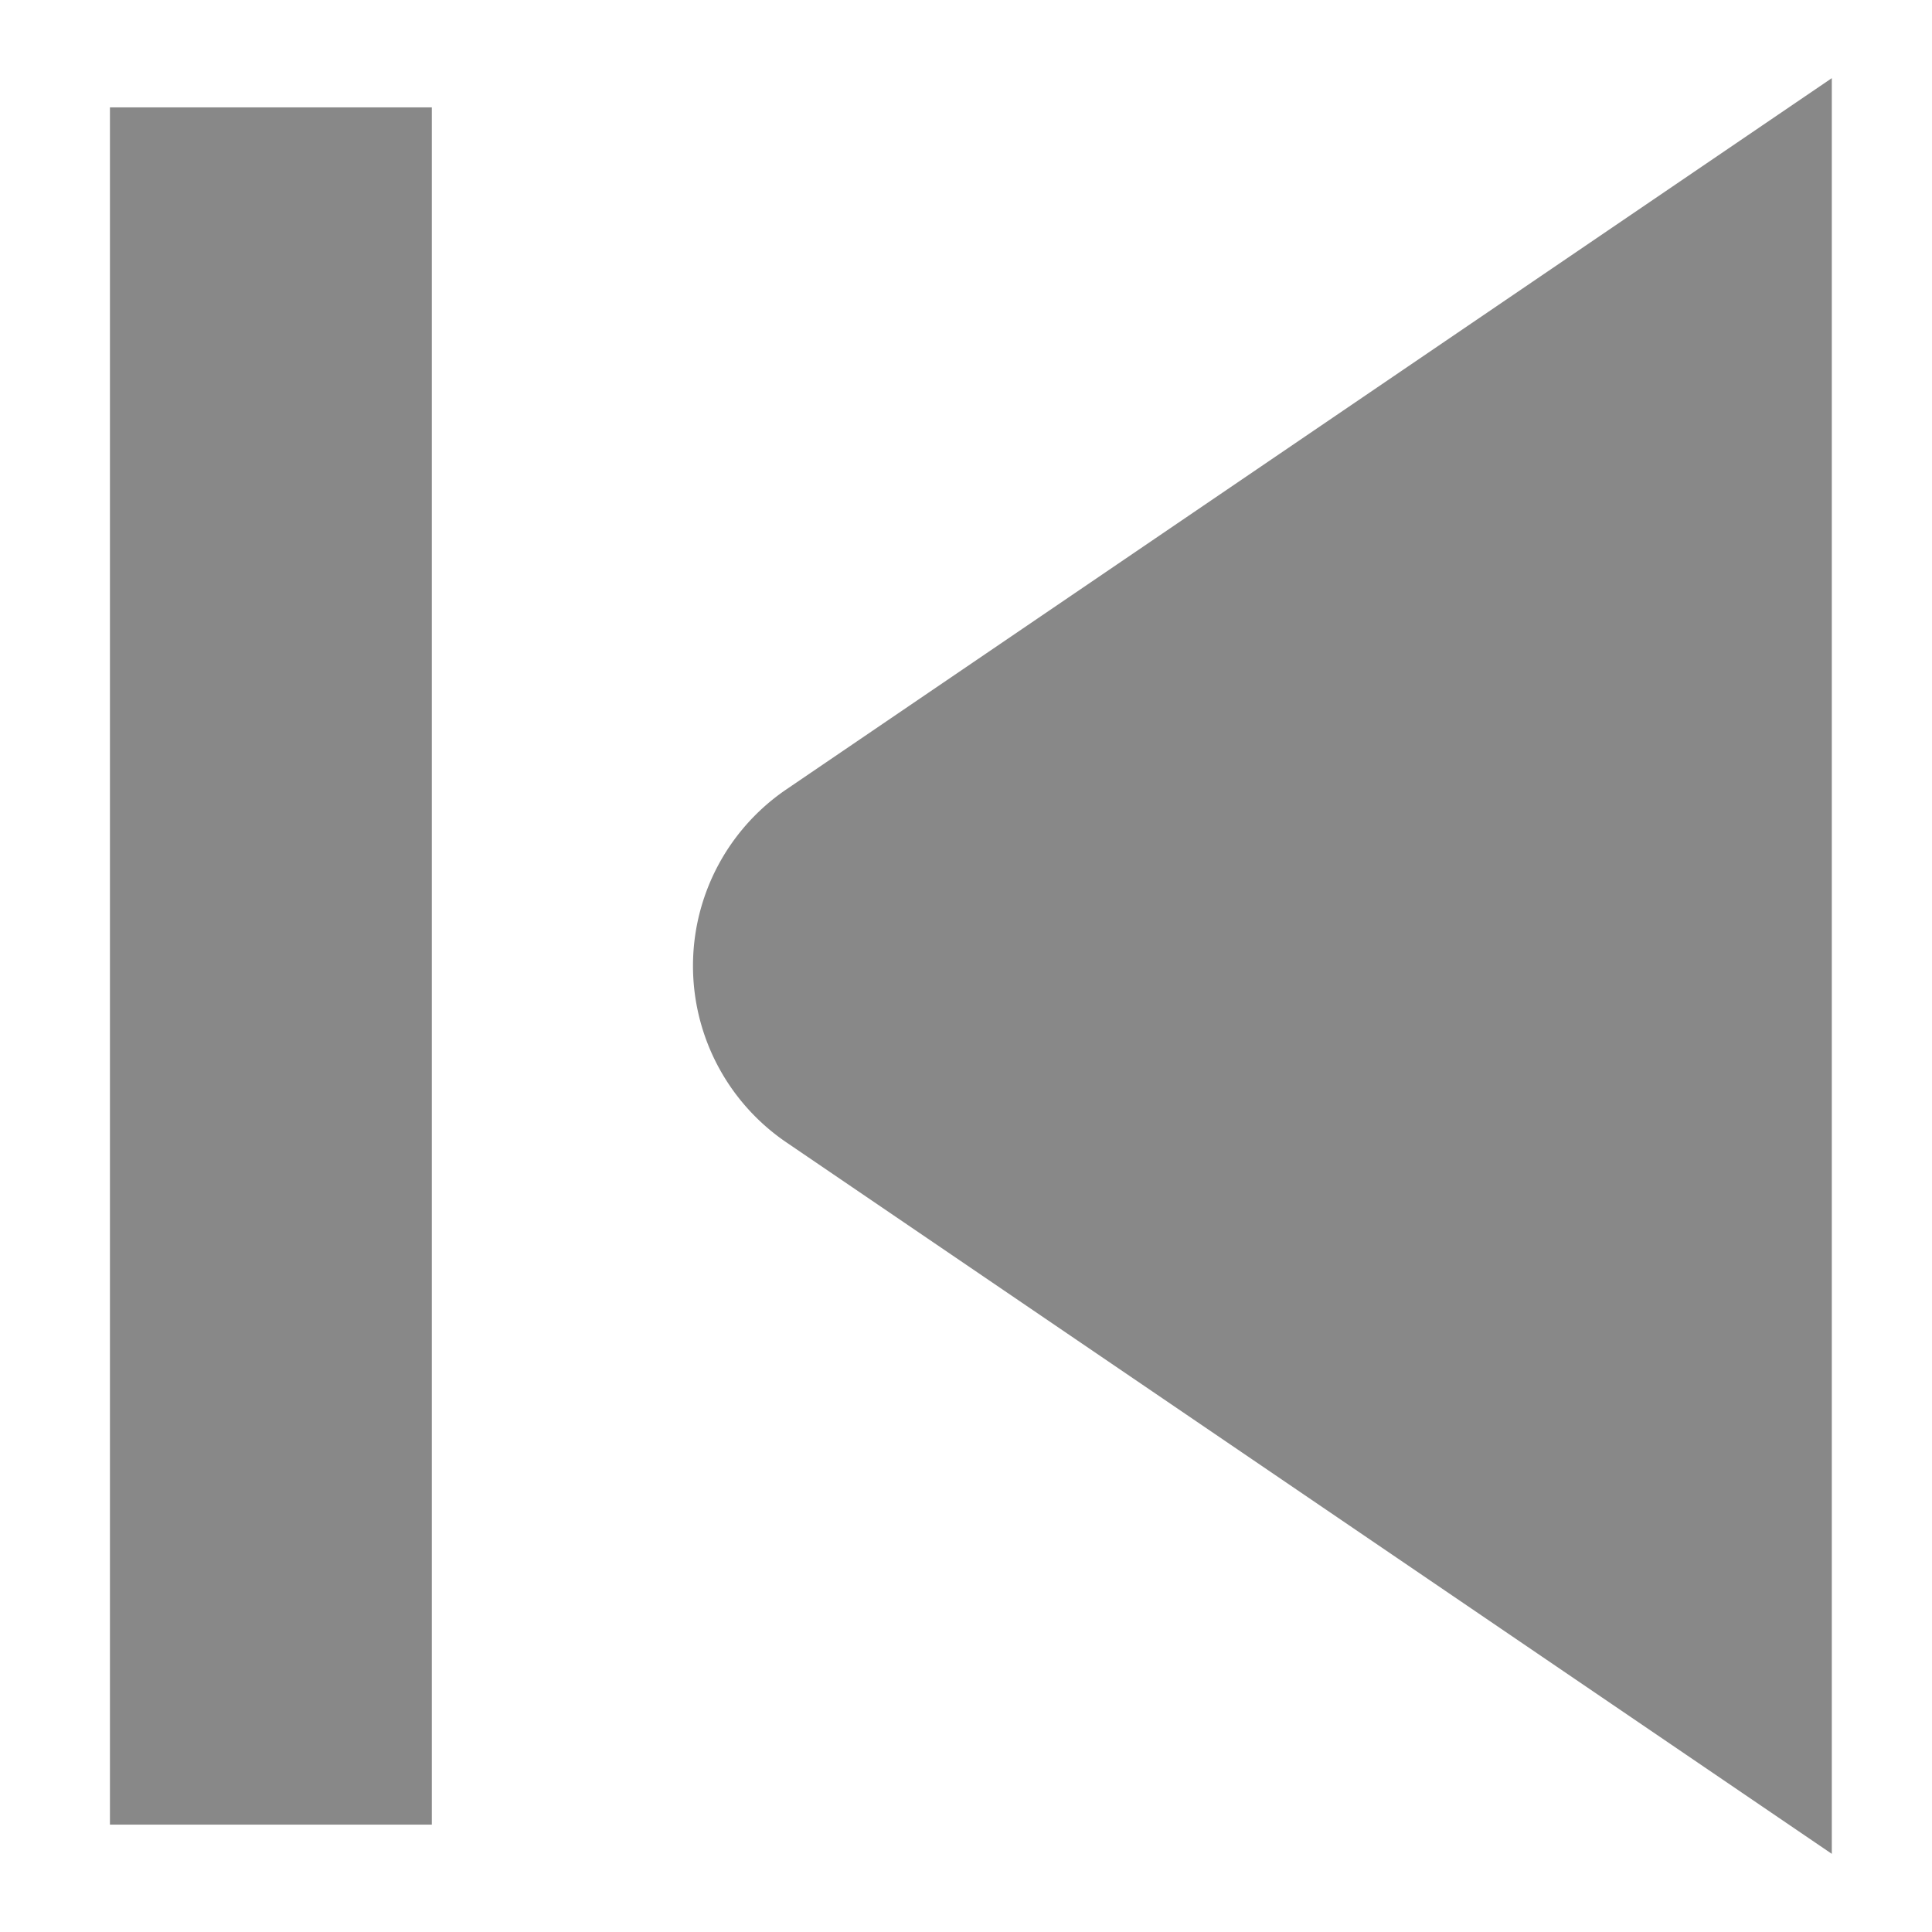 <svg fill="#888" xmlns="http://www.w3.org/2000/svg" viewBox="0 0 75.39 75.39">
    <path d="M71.48,3.05V72.34L30.69,44.58a8.33,8.33,0,0,1,0-13.78Z"/>
    <rect x="4.28" y="4.19" width="12.56" height="67.01" transform="translate(21.13 75.39) rotate(180)"/>
</svg>